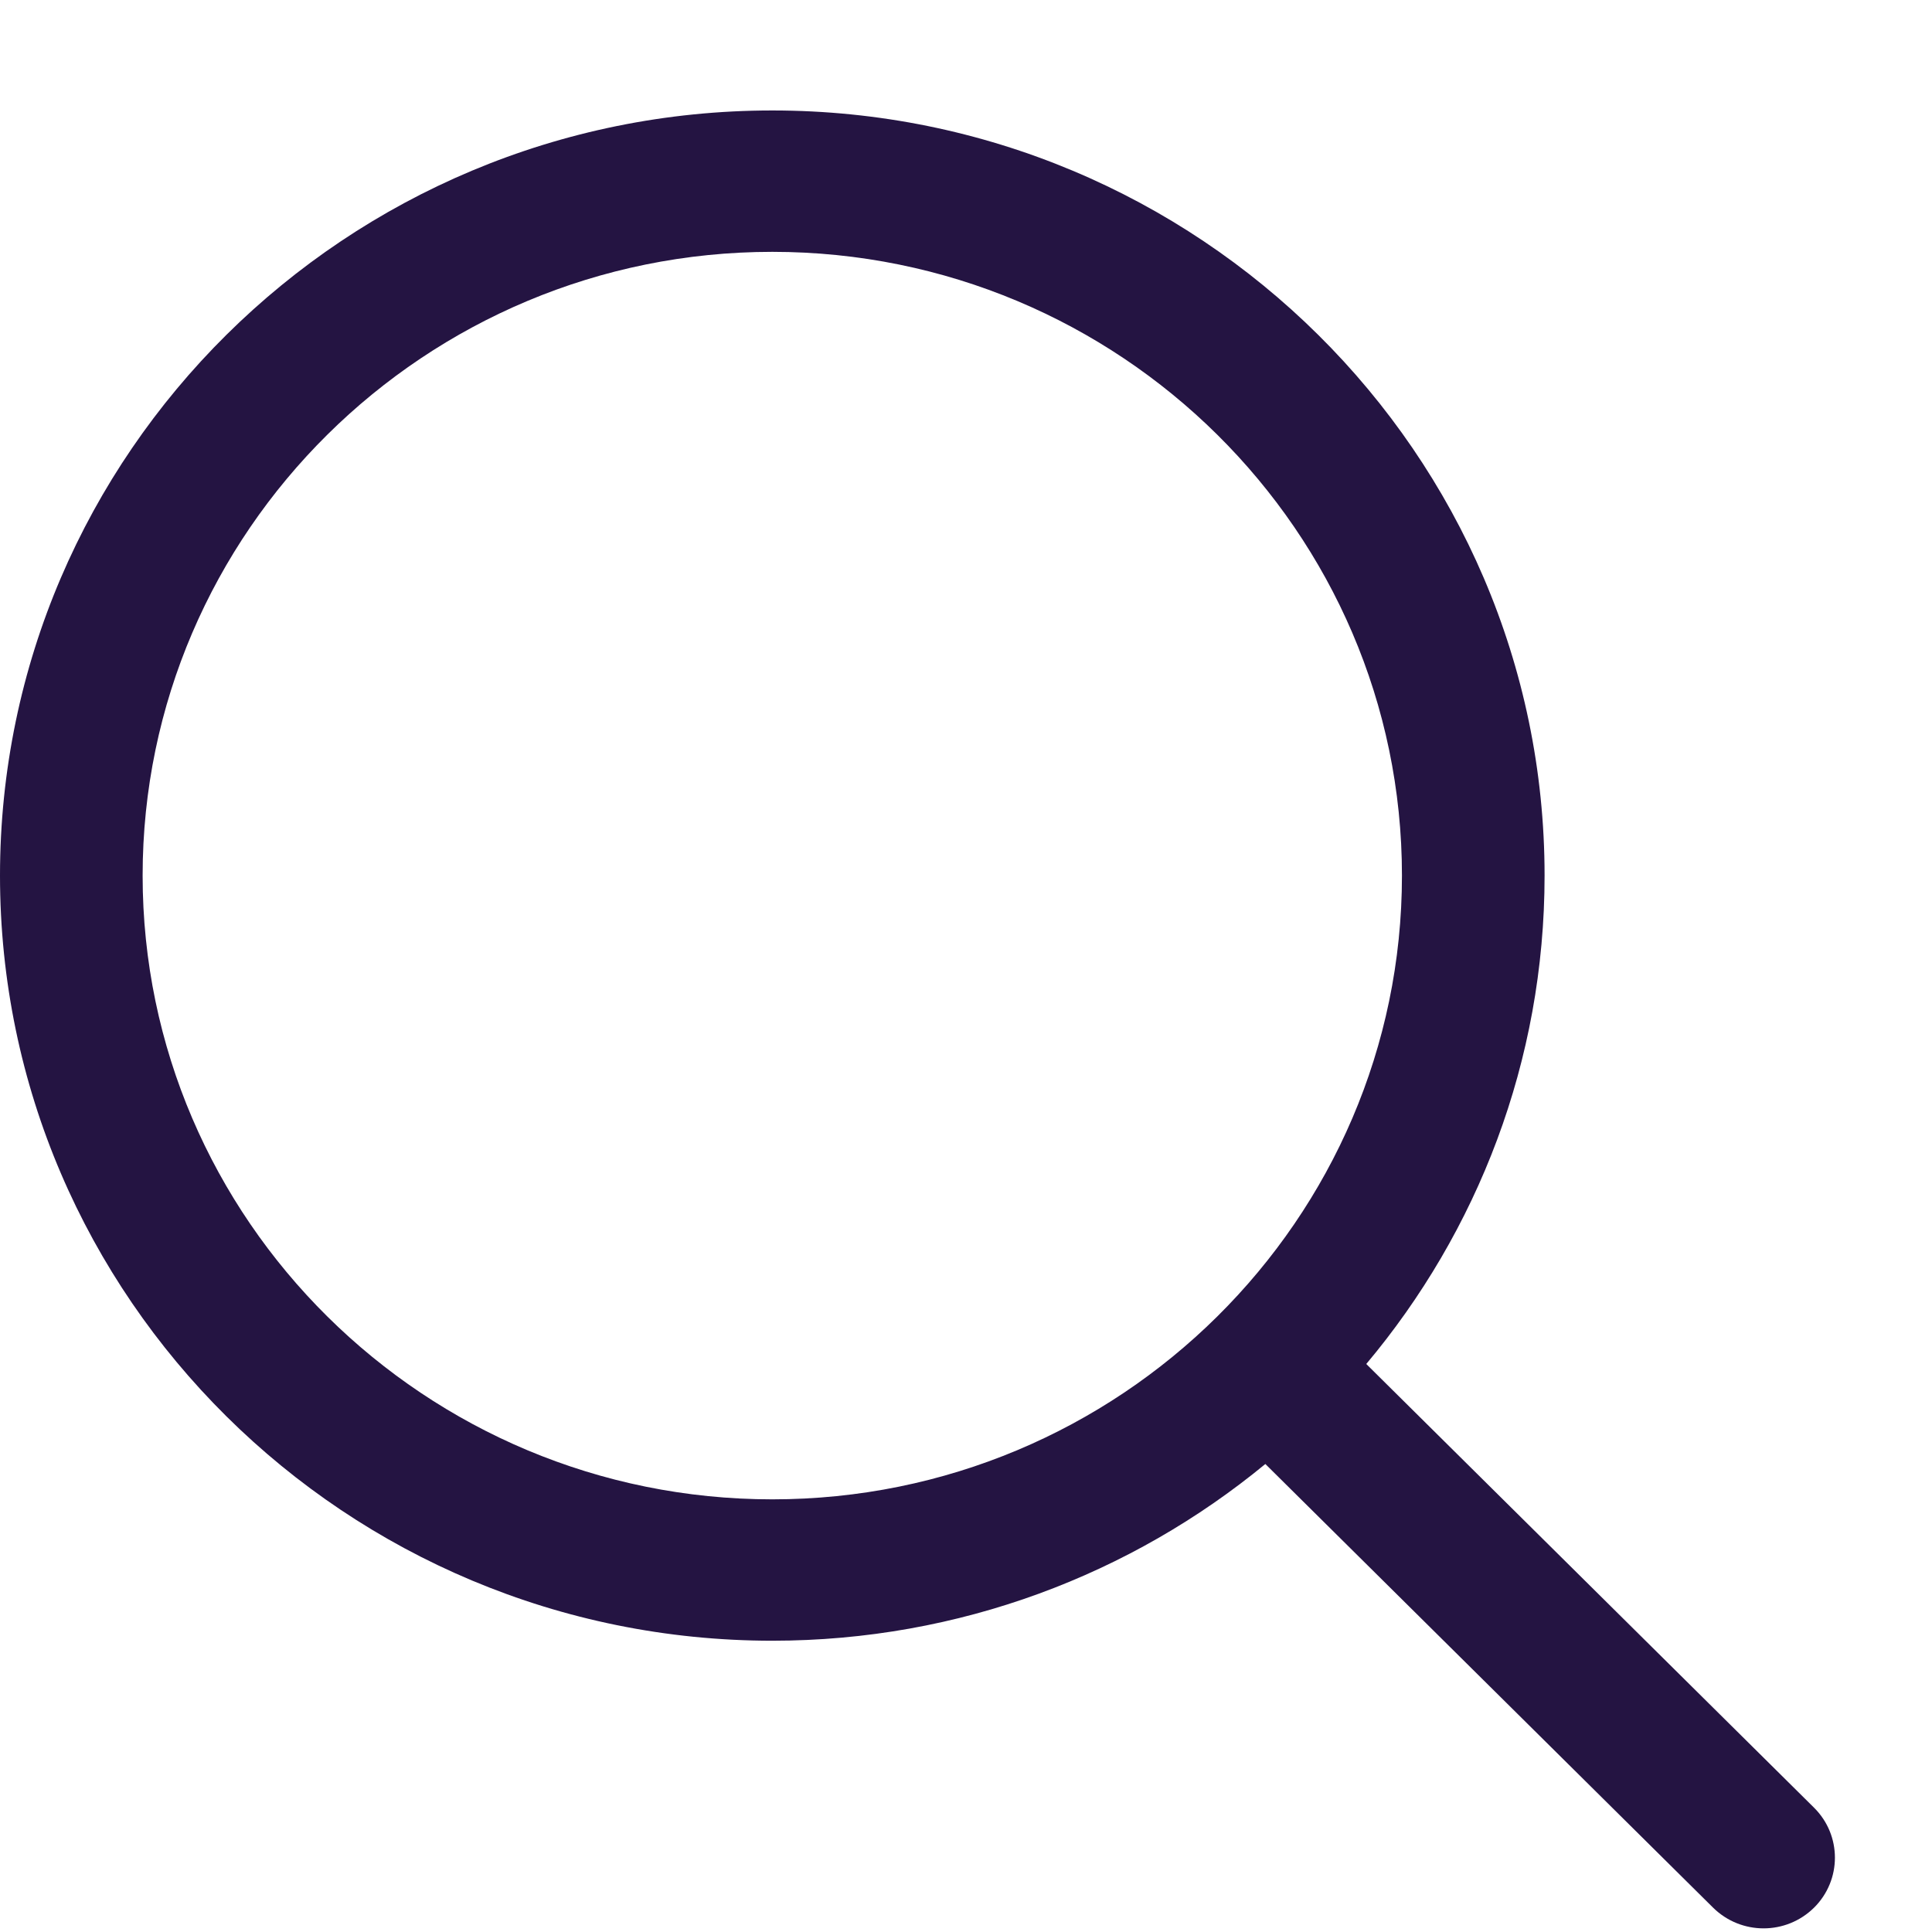 <svg width="17" height="17" viewBox="0 0 17 17" fill="none" xmlns="http://www.w3.org/2000/svg">
<g clip-path="url(#clip0_269_1705)">
<path d="M15.962 15.906L12.022 12.002C13.001 10.836 13.591 9.337 13.591 7.704C13.591 3.992 10.543 0.972 6.796 0.972C3.048 0.972 0 3.992 0 7.704C0 11.417 3.048 14.437 6.796 14.437C8.443 14.437 9.956 13.852 11.134 12.882L15.074 16.786C15.197 16.907 15.357 16.968 15.518 16.968C15.679 16.968 15.839 16.907 15.962 16.786C16.207 16.543 16.207 16.149 15.962 15.906ZM1.255 7.704C1.255 4.678 3.741 2.216 6.796 2.216C9.85 2.216 12.336 4.678 12.336 7.704C12.336 10.731 9.85 13.193 6.796 13.193C3.741 13.193 1.255 10.731 1.255 7.704Z" fill="#241442"/>
</g>
<defs>
<clipPath id="clip0_269_1705">
<rect width="16.146" height="15.996" fill="white" transform="translate(0 0.972)"/>
</clipPath>
</defs>
</svg>
